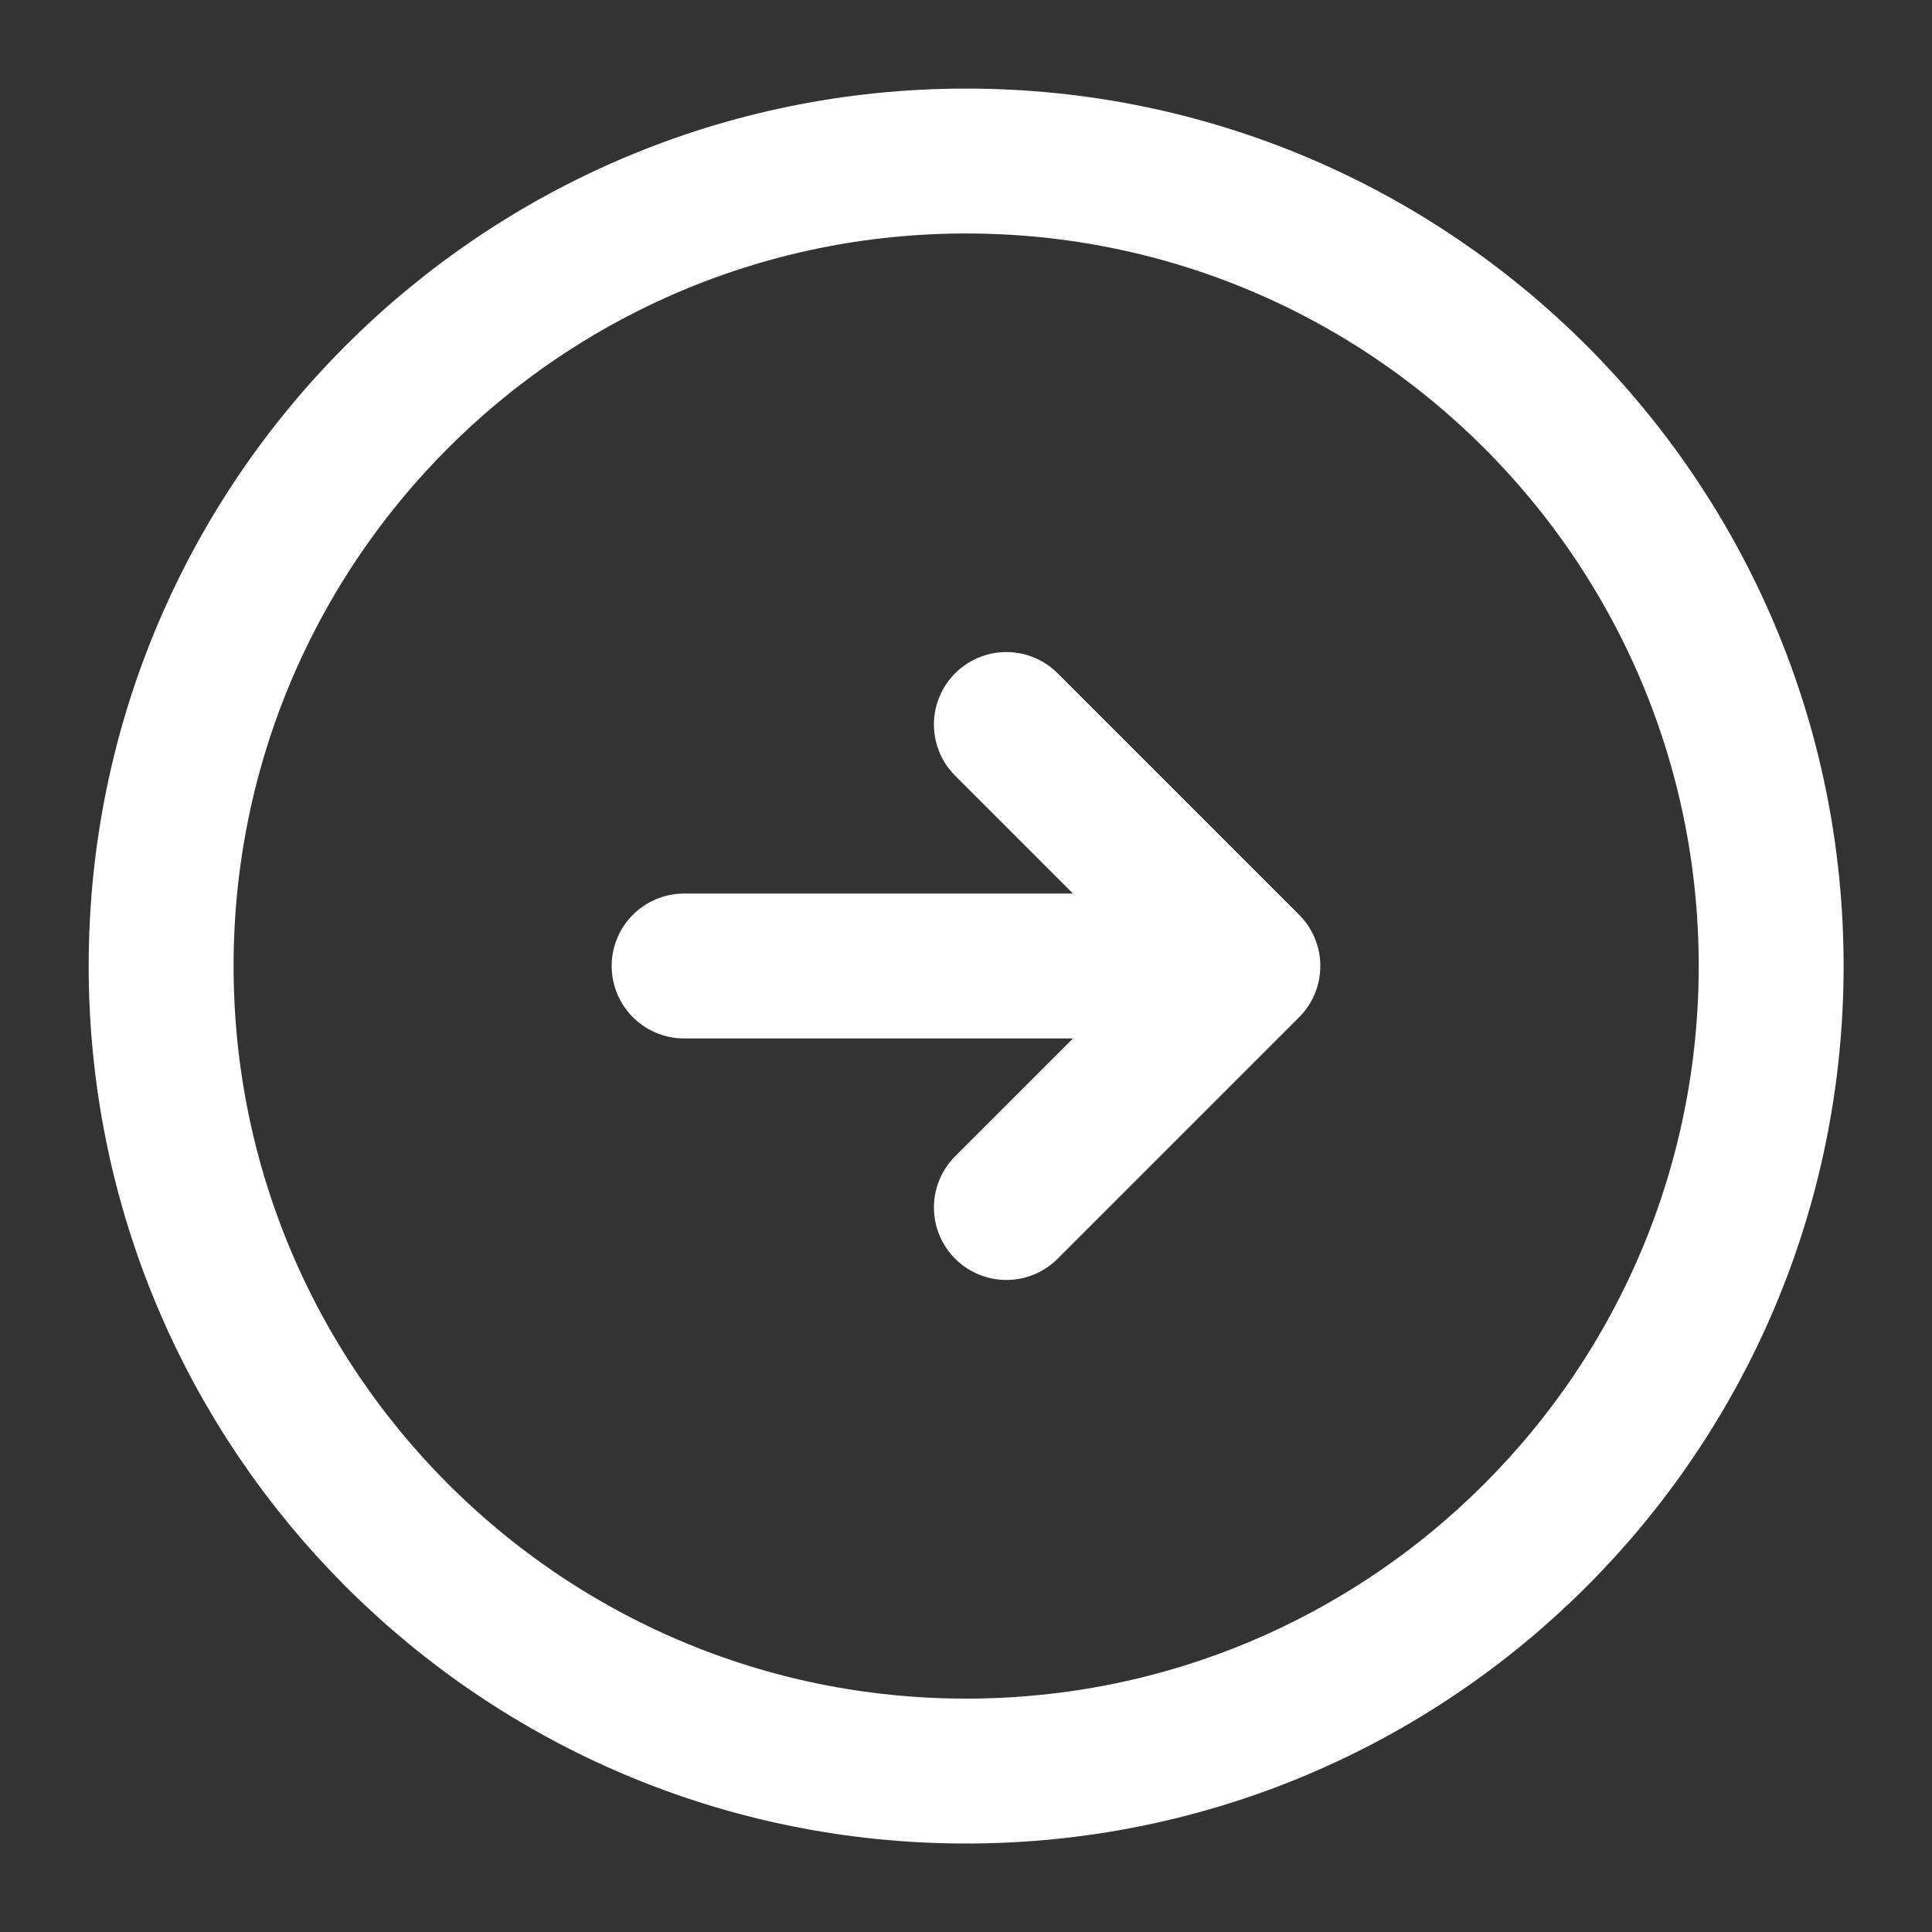 <svg width="20" height="20" viewBox="0 0 20 20" fill="none" xmlns="http://www.w3.org/2000/svg">
<rect x="0" y="0" width="20" height="20" fill="#333333" stroke="none"/>
<path d="M10.001 18.334C14.604 18.334 18.335 14.603 18.335 10C18.335 5.398 14.604 1.667 10.001 1.667C5.399 1.667 1.668 5.398 1.668 10C1.668 14.603 5.399 18.334 10.001 18.334Z" stroke="white" stroke-width="1.5" stroke-linecap="round" stroke-linejoin="round"/>
<path d="M7.082 10H12.082" stroke="white" stroke-width="1.5" stroke-linecap="round" stroke-linejoin="round"/>
<path d="M10.418 12.5L12.918 10L10.418 7.5" stroke="white" stroke-width="1.5" stroke-linecap="round" stroke-linejoin="round"/>
</svg>
